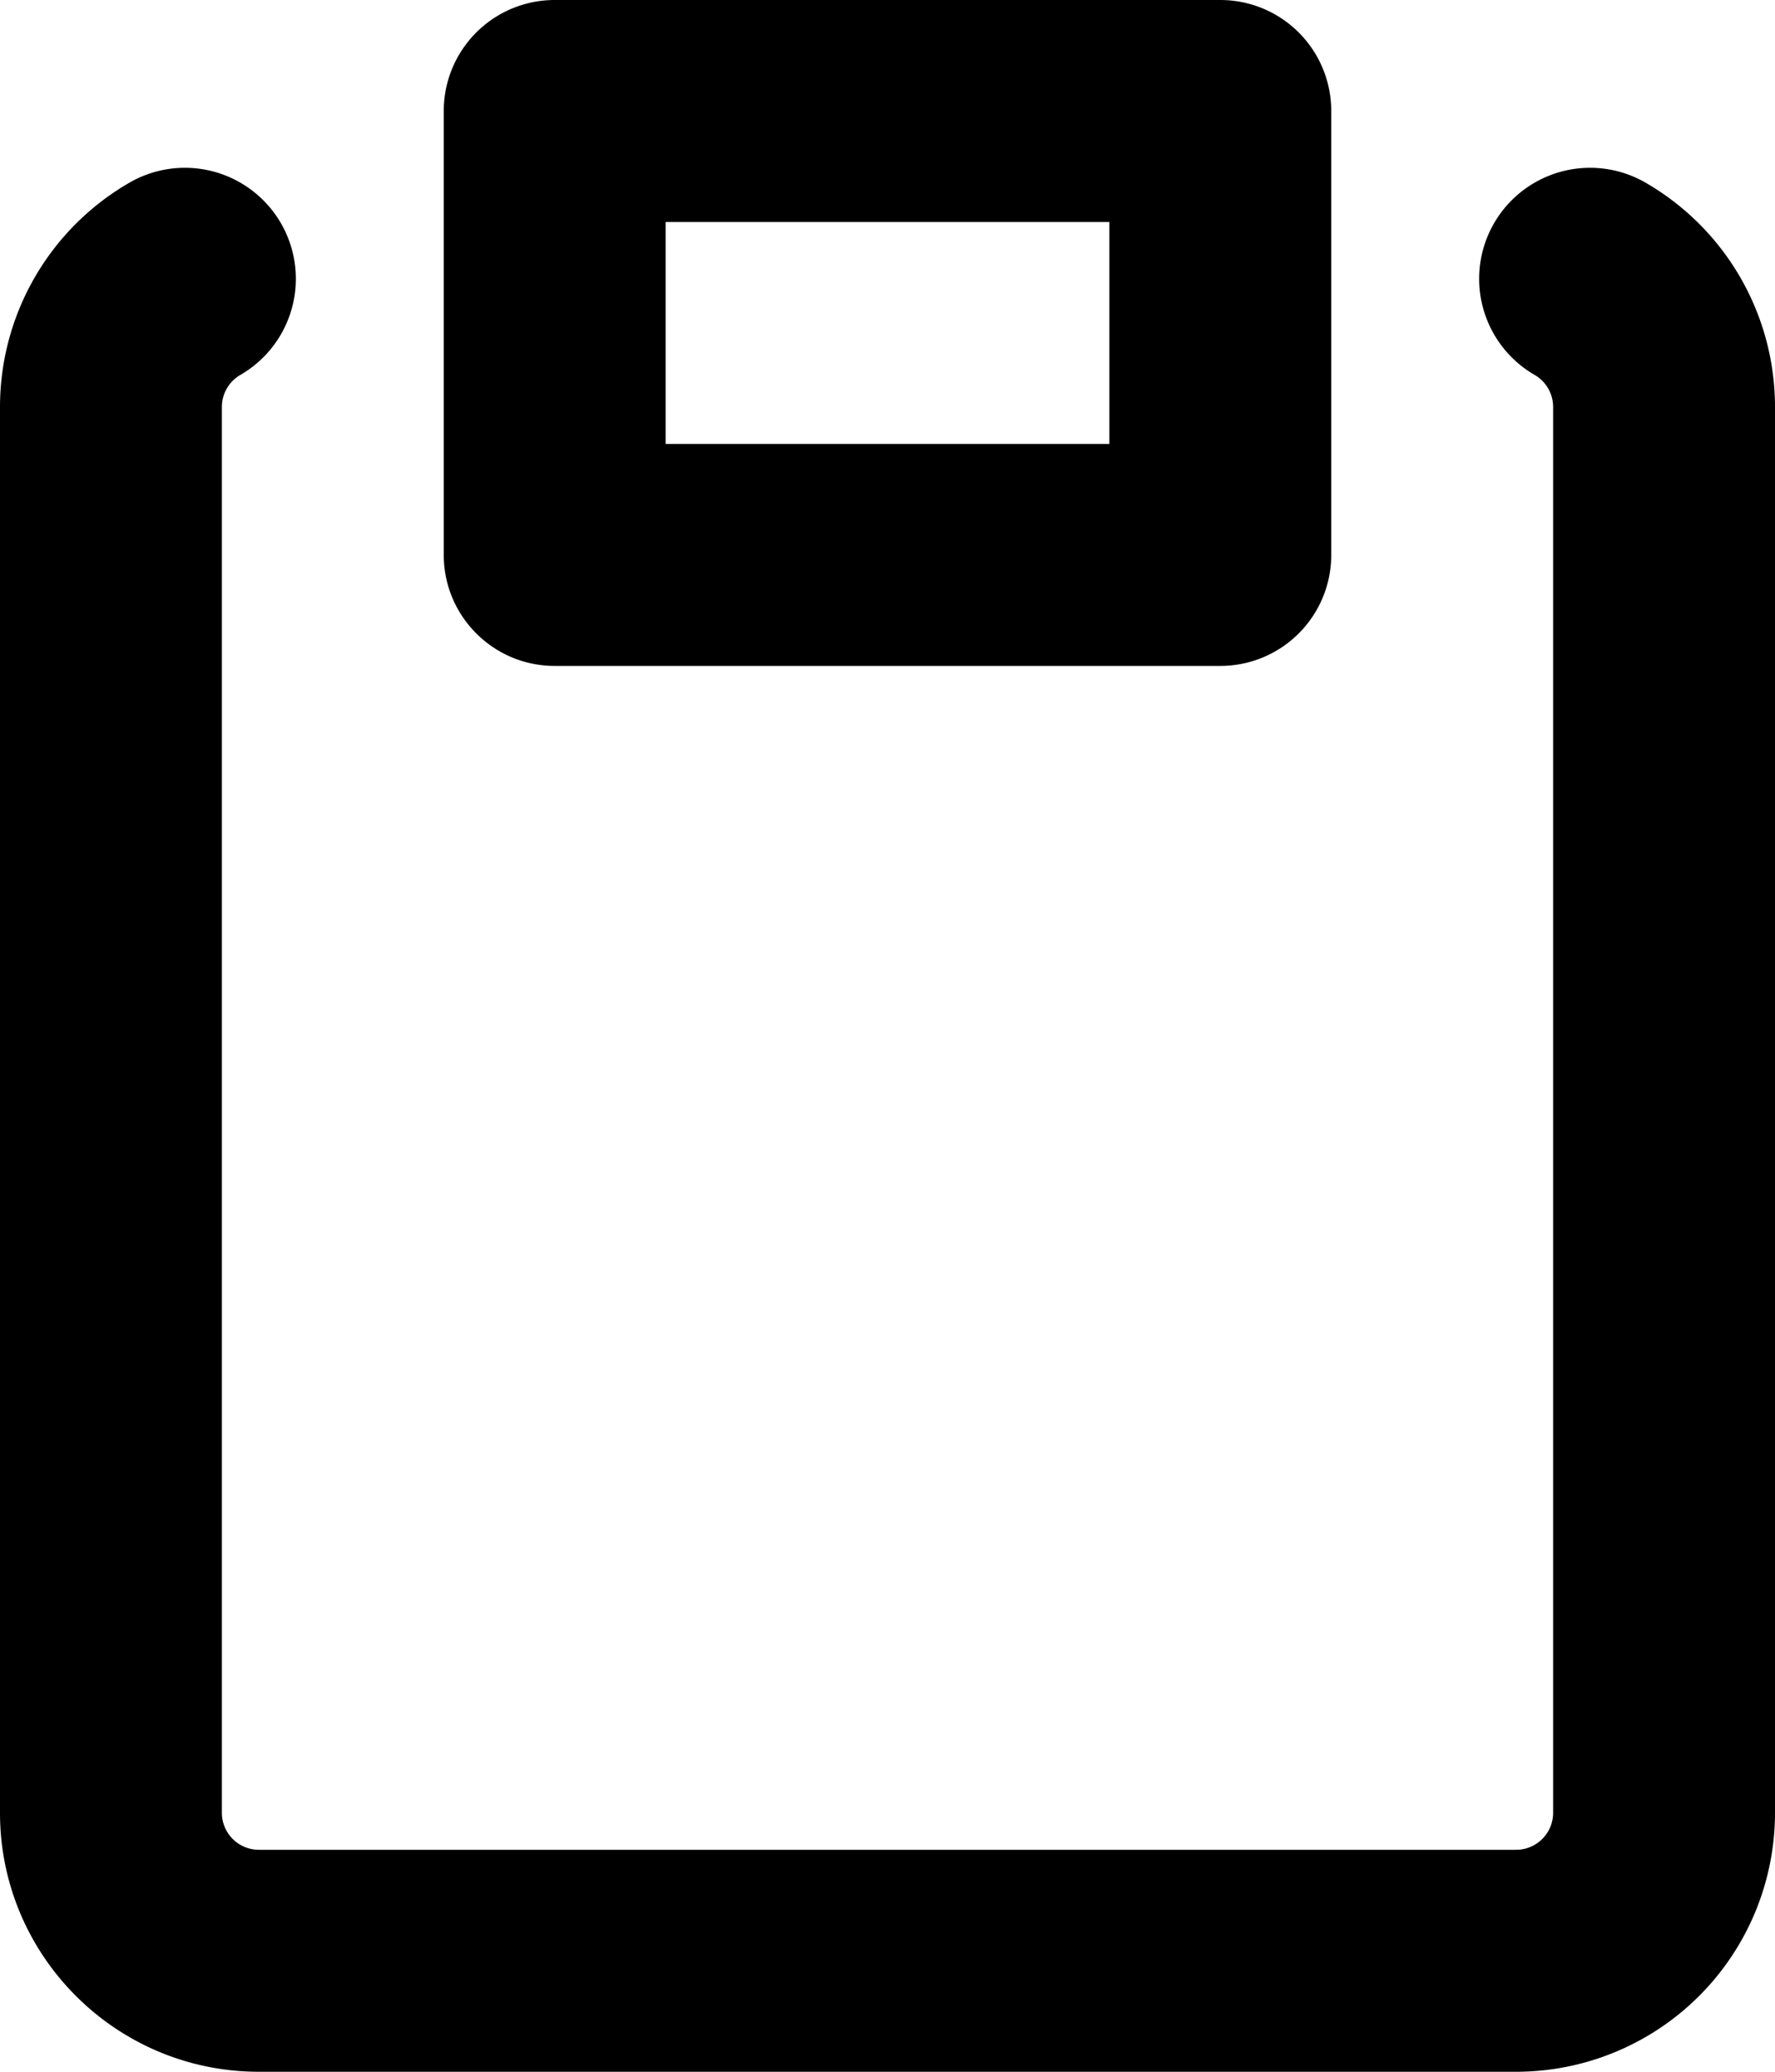 <svg width="12" height="14" fill="none" xmlns="http://www.w3.org/2000/svg">
  <path fill-rule="evenodd" clip-rule="evenodd" d="M3.75 0A.75.75 0 003 .75v3c0 .414.336.75.75.75h4.5A.75.75 0 009 3.75v-3A.75.75 0 008.25 0h-4.5zm.75 3V1.5h3V3h-3zm-2.874-.467a.75.75 0 10-.752-1.298A1.75 1.75 0 000 2.75v9.5C0 13.216.784 14 1.75 14h8.5A1.75 1.75 0 0012 12.25v-9.5a1.75 1.75 0 00-.874-1.515.75.75 0 10-.752 1.298.25.25 0 01.126.217v9.5a.25.25 0 01-.25.25h-8.5a.25.25 0 01-.25-.25v-9.5a.25.25 0 01.126-.217z" fill="#000"/>
</svg>
